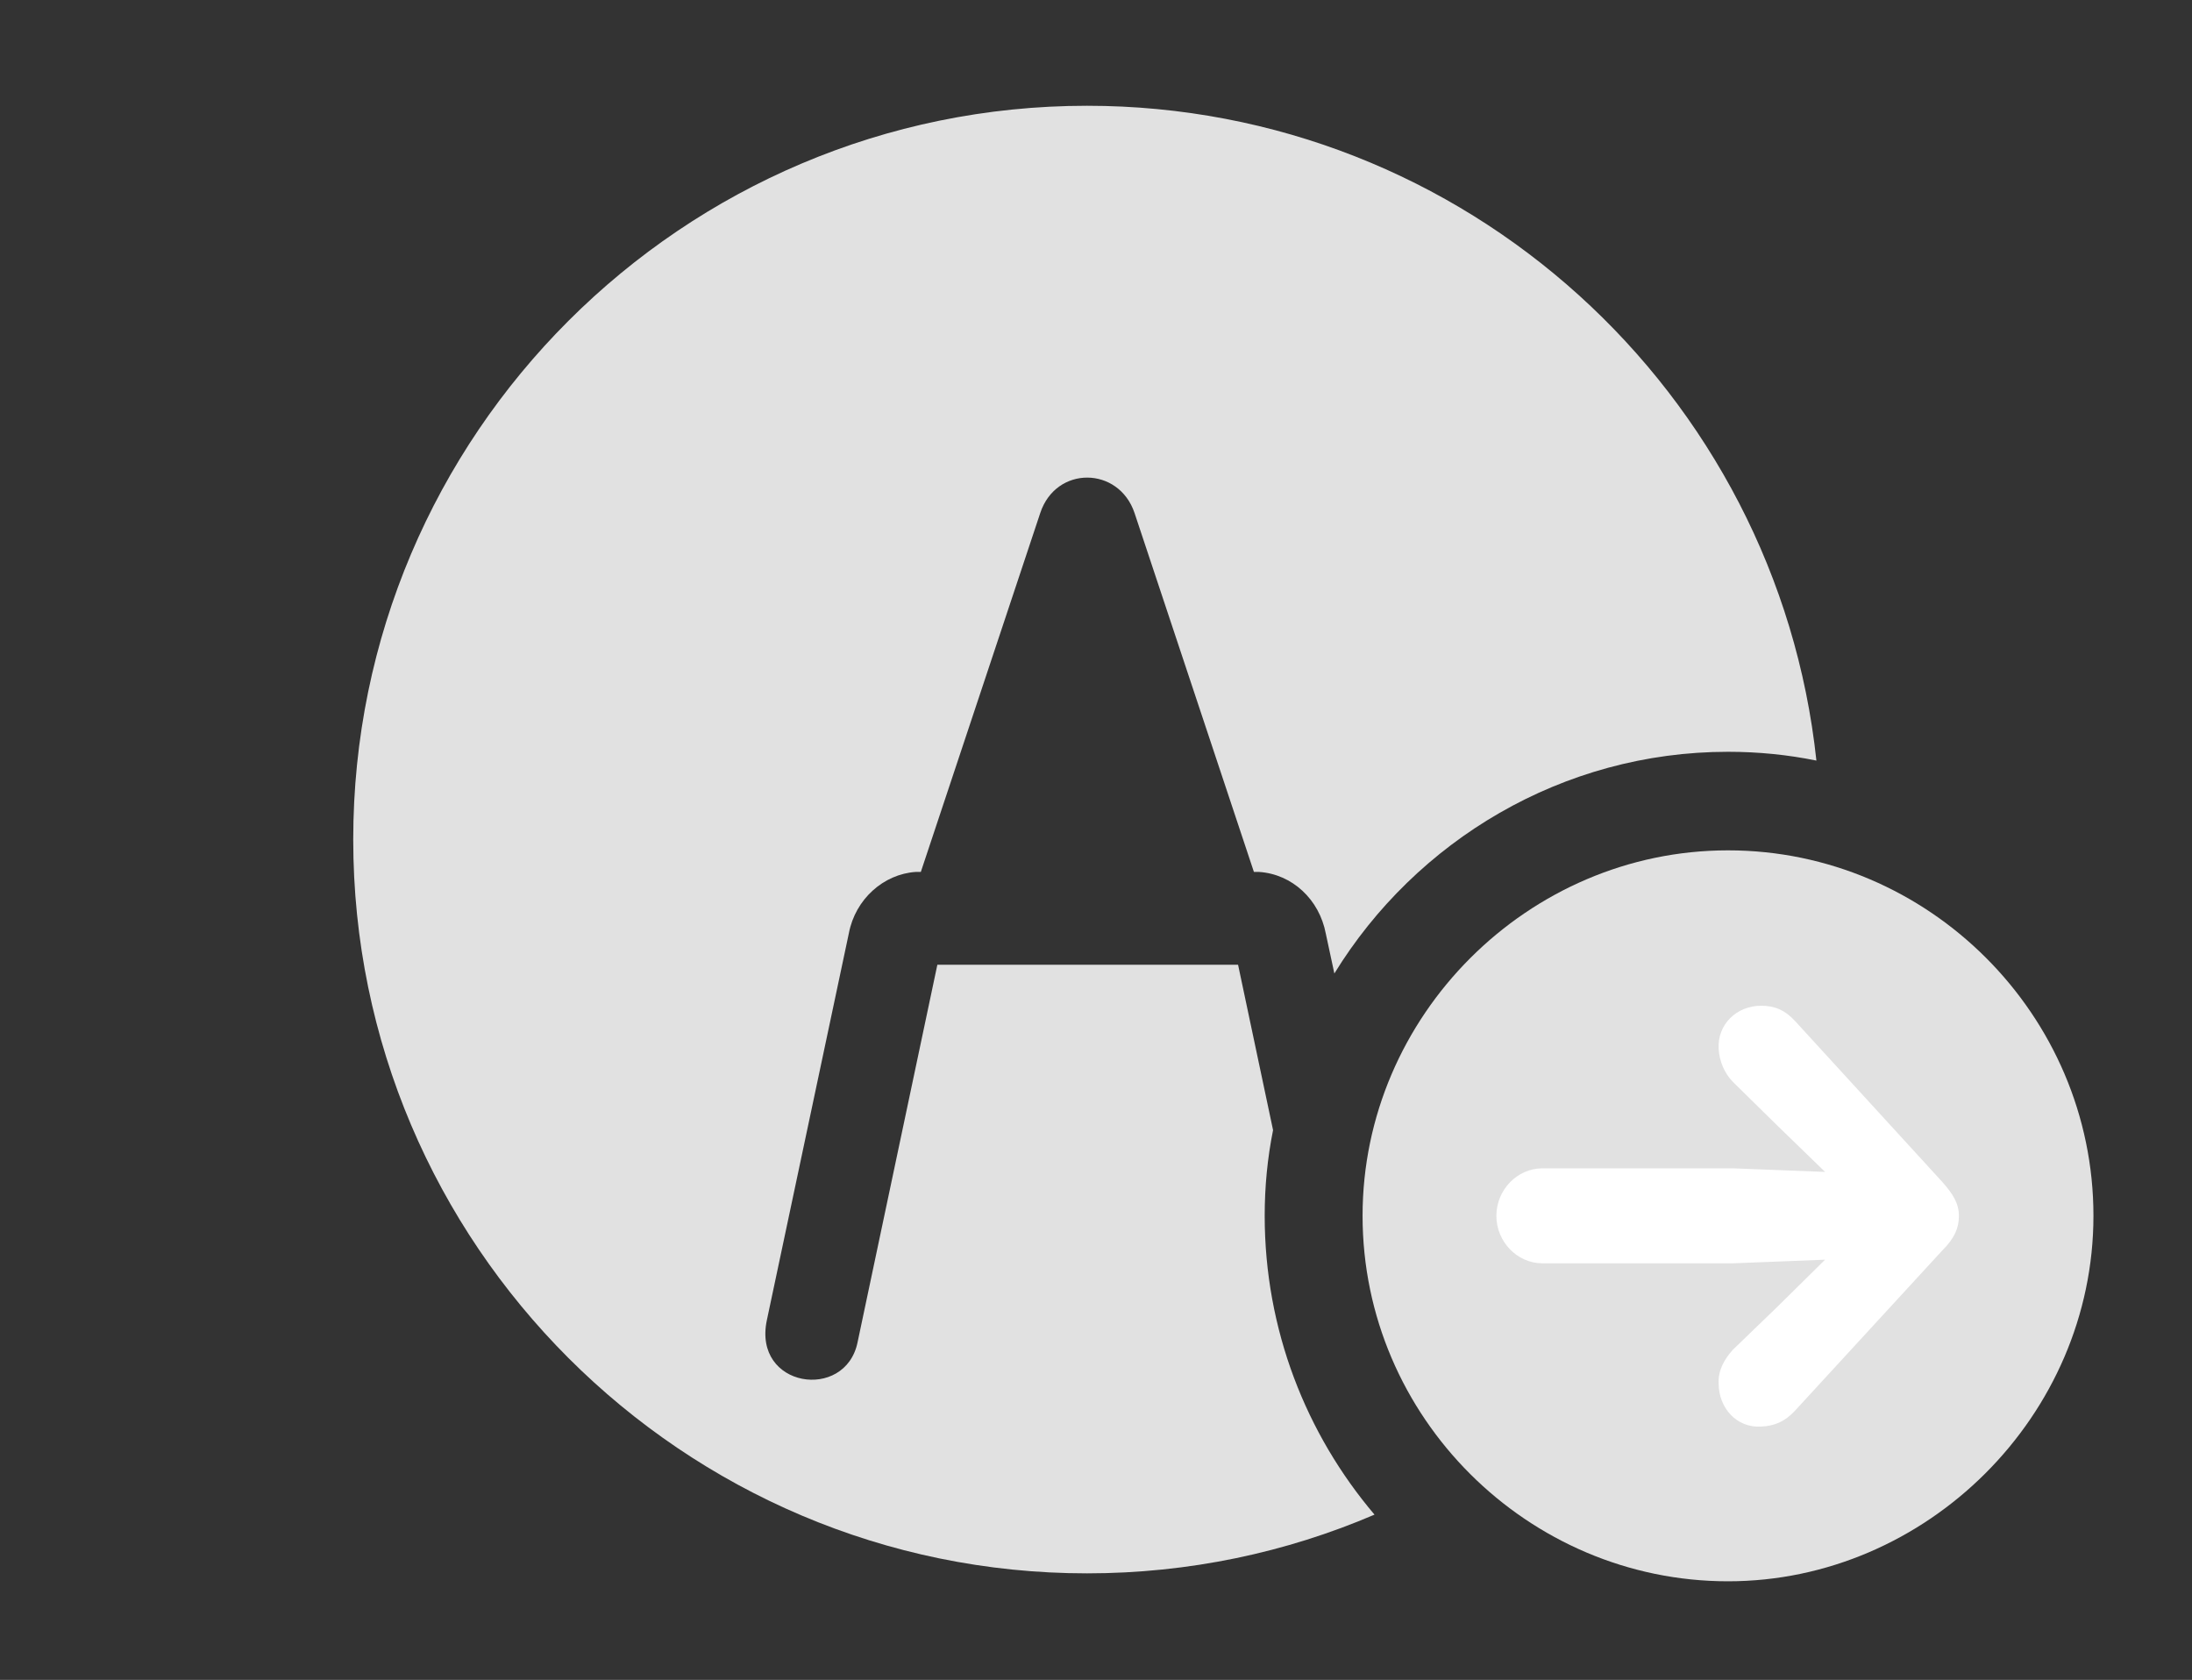 <?xml version="1.0" encoding="UTF-8"?>
<!--Generator: Apple Native CoreSVG 326-->
<!DOCTYPE svg
PUBLIC "-//W3C//DTD SVG 1.1//EN"
       "http://www.w3.org/Graphics/SVG/1.1/DTD/svg11.dtd">
<svg version="1.1" xmlns="http://www.w3.org/2000/svg" xmlns:xlink="http://www.w3.org/1999/xlink" viewBox="0 0 41.658 31.924">
 <rect x="0" y="0" width="41.658" height="31.924" fill="#333333" stroke="none"/>
 <g>
  <rect height="31.924" opacity="0" width="41.658" x="0" y="0"/>
  <path d="M34.52 14.454C33.976 14.343 33.414 14.287 32.84 14.287C29.694 14.287 26.909 15.977 25.359 18.5L25.197 17.746C25.074 17.09 24.555 16.611 23.926 16.57L23.83 16.57L21.561 9.748C21.26 8.859 20.07 8.846 19.77 9.748L17.5 16.57L17.404 16.57C16.789 16.611 16.256 17.09 16.133 17.732L14.574 25.088C14.301 26.373 16.064 26.633 16.297 25.512L17.814 18.334L23.529 18.334L24.194 21.477C24.088 22.004 24.035 22.549 24.035 23.105C24.035 25.266 24.82 27.25 26.122 28.784C24.445 29.503 22.597 29.9 20.658 29.9C12.975 29.9 6.713 23.639 6.713 15.955C6.713 8.258 12.975 2.01 20.658 2.01C27.848 2.01 33.773 7.461 34.52 14.454Z" fill="white" fill-opacity="0.85"/>
  <path d="M32.84 30.051C36.613 30.051 39.785 26.906 39.785 23.105C39.785 19.291 36.654 16.16 32.84 16.16C29.039 16.16 25.895 19.305 25.895 23.105C25.895 26.934 29.039 30.051 32.84 30.051Z" fill="white" fill-opacity="0.85"/>
  <path d="M28.438 23.105C28.438 22.613 28.834 22.203 29.312 22.203L32.935 22.203L34.685 22.271L33.77 21.383L32.935 20.562C32.772 20.398 32.676 20.166 32.662 19.934C32.635 19.469 33.004 19.113 33.469 19.113C33.728 19.113 33.92 19.195 34.111 19.4L36.914 22.463C37.119 22.695 37.228 22.873 37.228 23.105C37.228 23.338 37.147 23.529 36.914 23.762L34.111 26.811C33.92 27.016 33.728 27.098 33.469 27.111C33.004 27.139 32.662 26.756 32.662 26.291C32.648 26.045 32.772 25.826 32.935 25.648L33.77 24.842L34.685 23.939L32.935 24.008L29.312 24.008C28.834 24.008 28.438 23.598 28.438 23.105Z" fill="white"/>
 </g>
</svg>
